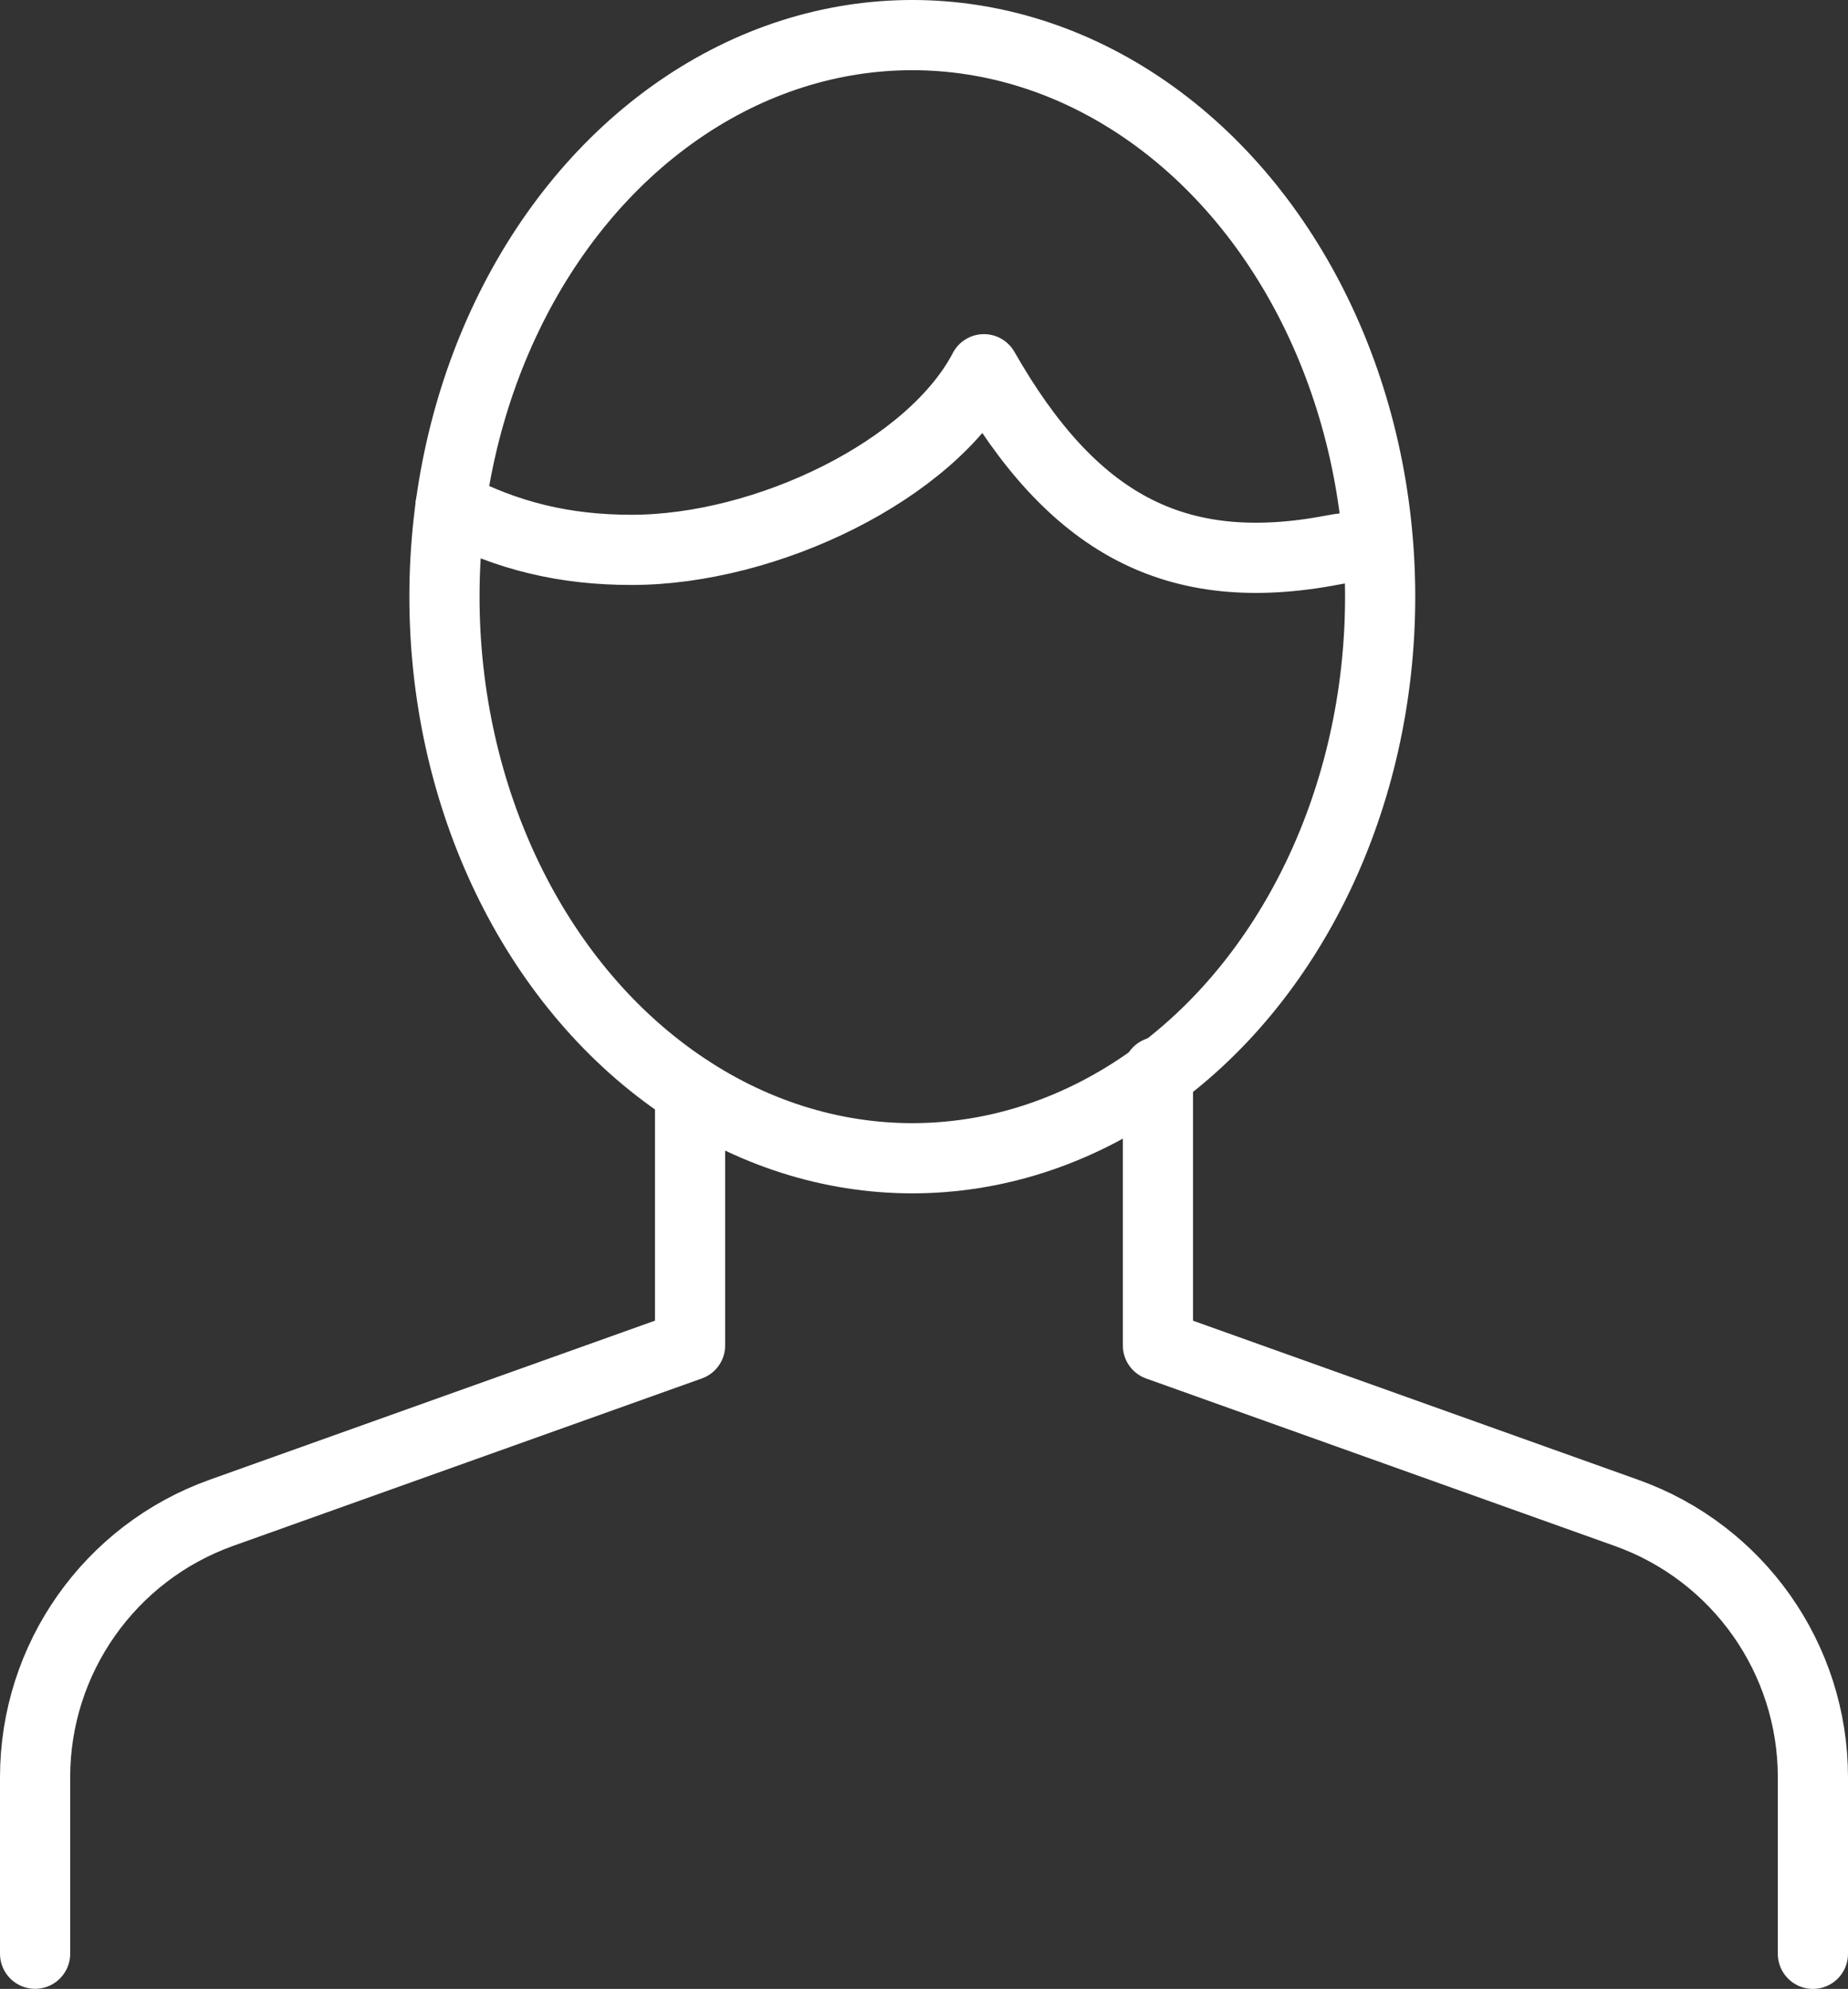 <?xml version="1.0" encoding="utf-8"?>
<!-- Generator: Adobe Illustrator 15.0.0, SVG Export Plug-In . SVG Version: 6.00 Build 0)  -->
<!DOCTYPE svg PUBLIC "-//W3C//DTD SVG 1.1//EN" "http://www.w3.org/Graphics/SVG/1.1/DTD/svg11.dtd">
<svg version="1.1" id="Layer_1" xmlns="http://www.w3.org/2000/svg" xmlns:xlink="http://www.w3.org/1999/xlink" x="0px" y="0px"
	 width="39.5px" height="42.5px" viewBox="0 0 39.5 42.5" enable-background="new 0 0 39.5 42.5" xml:space="preserve">
<rect x="0" y="0" width="39.5" height="42.5" fill="#333333" stroke="none"/>
<g>
	<defs>
		<rect id="SVGID_1_" width="39.5" height="42.5"/>
	</defs>
	<clipPath id="SVGID_2_">
		<use xlink:href="#SVGID_1_"  overflow="visible"/>
	</clipPath>
	
		<path clip-path="url(#SVGID_2_)" fill="none" stroke="#ffffff" stroke-width="1.5" stroke-linecap="round" stroke-linejoin="round" stroke-miterlimit="10" d="
		M38.75,41.75v-3.772c0-2.535-1.595-4.797-3.982-5.649L24.75,28.75v-5.844"/>
	
		<path clip-path="url(#SVGID_2_)" fill="none" stroke="#ffffff" stroke-width="1.5" stroke-linecap="round" stroke-linejoin="round" stroke-miterlimit="10" d="
		M14.75,23.312v5.437L4.731,32.327c-2.387,0.854-3.981,3.115-3.981,5.65v3.771"/>
	
		<ellipse clip-path="url(#SVGID_2_)" fill="none" stroke="#ffffff" stroke-width="1.5" stroke-linecap="round" stroke-linejoin="round" stroke-miterlimit="10" cx="19.5" cy="12.75" rx="10" ry="12"/>
	
		<path clip-path="url(#SVGID_2_)" fill="none" stroke="#ffffff" stroke-width="1.5" stroke-linecap="round" stroke-linejoin="round" stroke-miterlimit="10" d="
		M29.438,11.656c-0.336,0.04-0.6,0.028-0.937,0.094c-3.407,0.656-5.595-0.578-7.47-3.86c-1.125,2.157-4.643,3.86-7.532,3.86
		c-1.422,0-2.646-0.291-3.871-0.932"/>
</g>
</svg>
